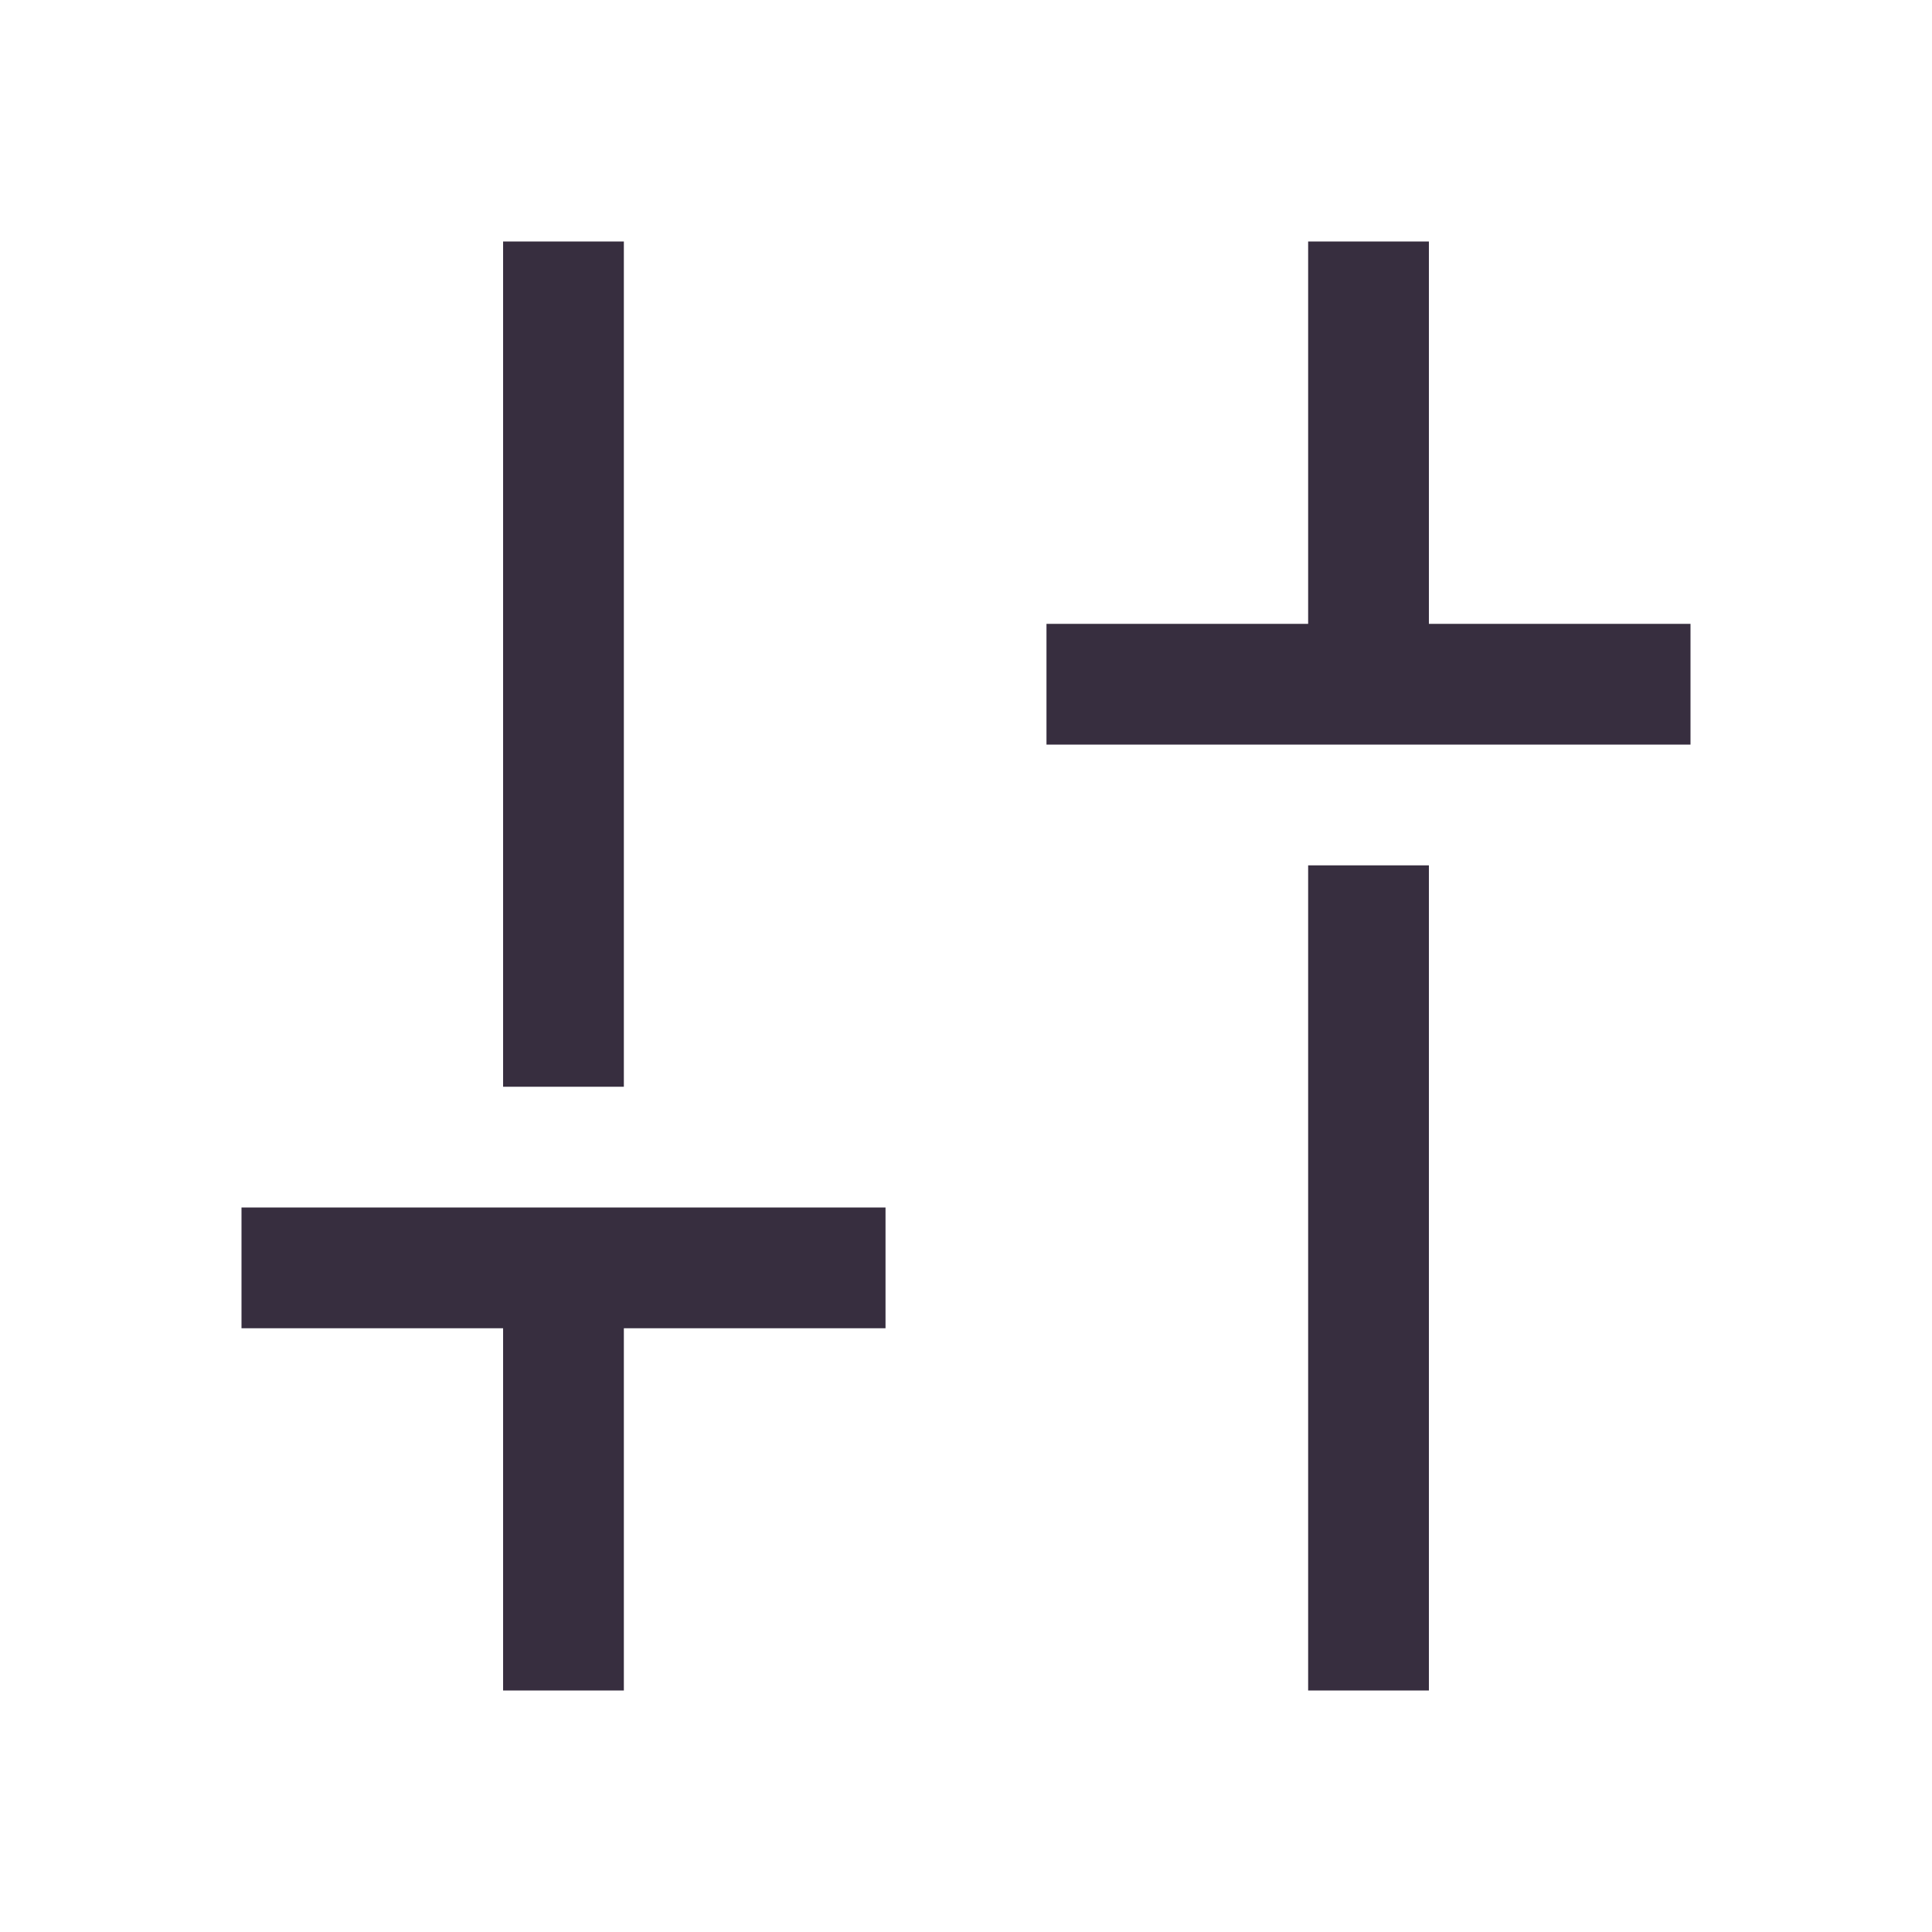 <svg width="32" height="32" viewBox="0 0 32 32" fill="none" xmlns="http://www.w3.org/2000/svg">
<path d="M17.333 12.333V10.333H21.667V4H23.667V10.333H28V12.333H17.333ZM21.667 28V14.333H23.667V28H21.667ZM8.333 28V22H4V20H14.667V22H10.333V28H8.333ZM8.333 18V4H10.333V18H8.333Z" fill="#372E3F"/>
</svg>
